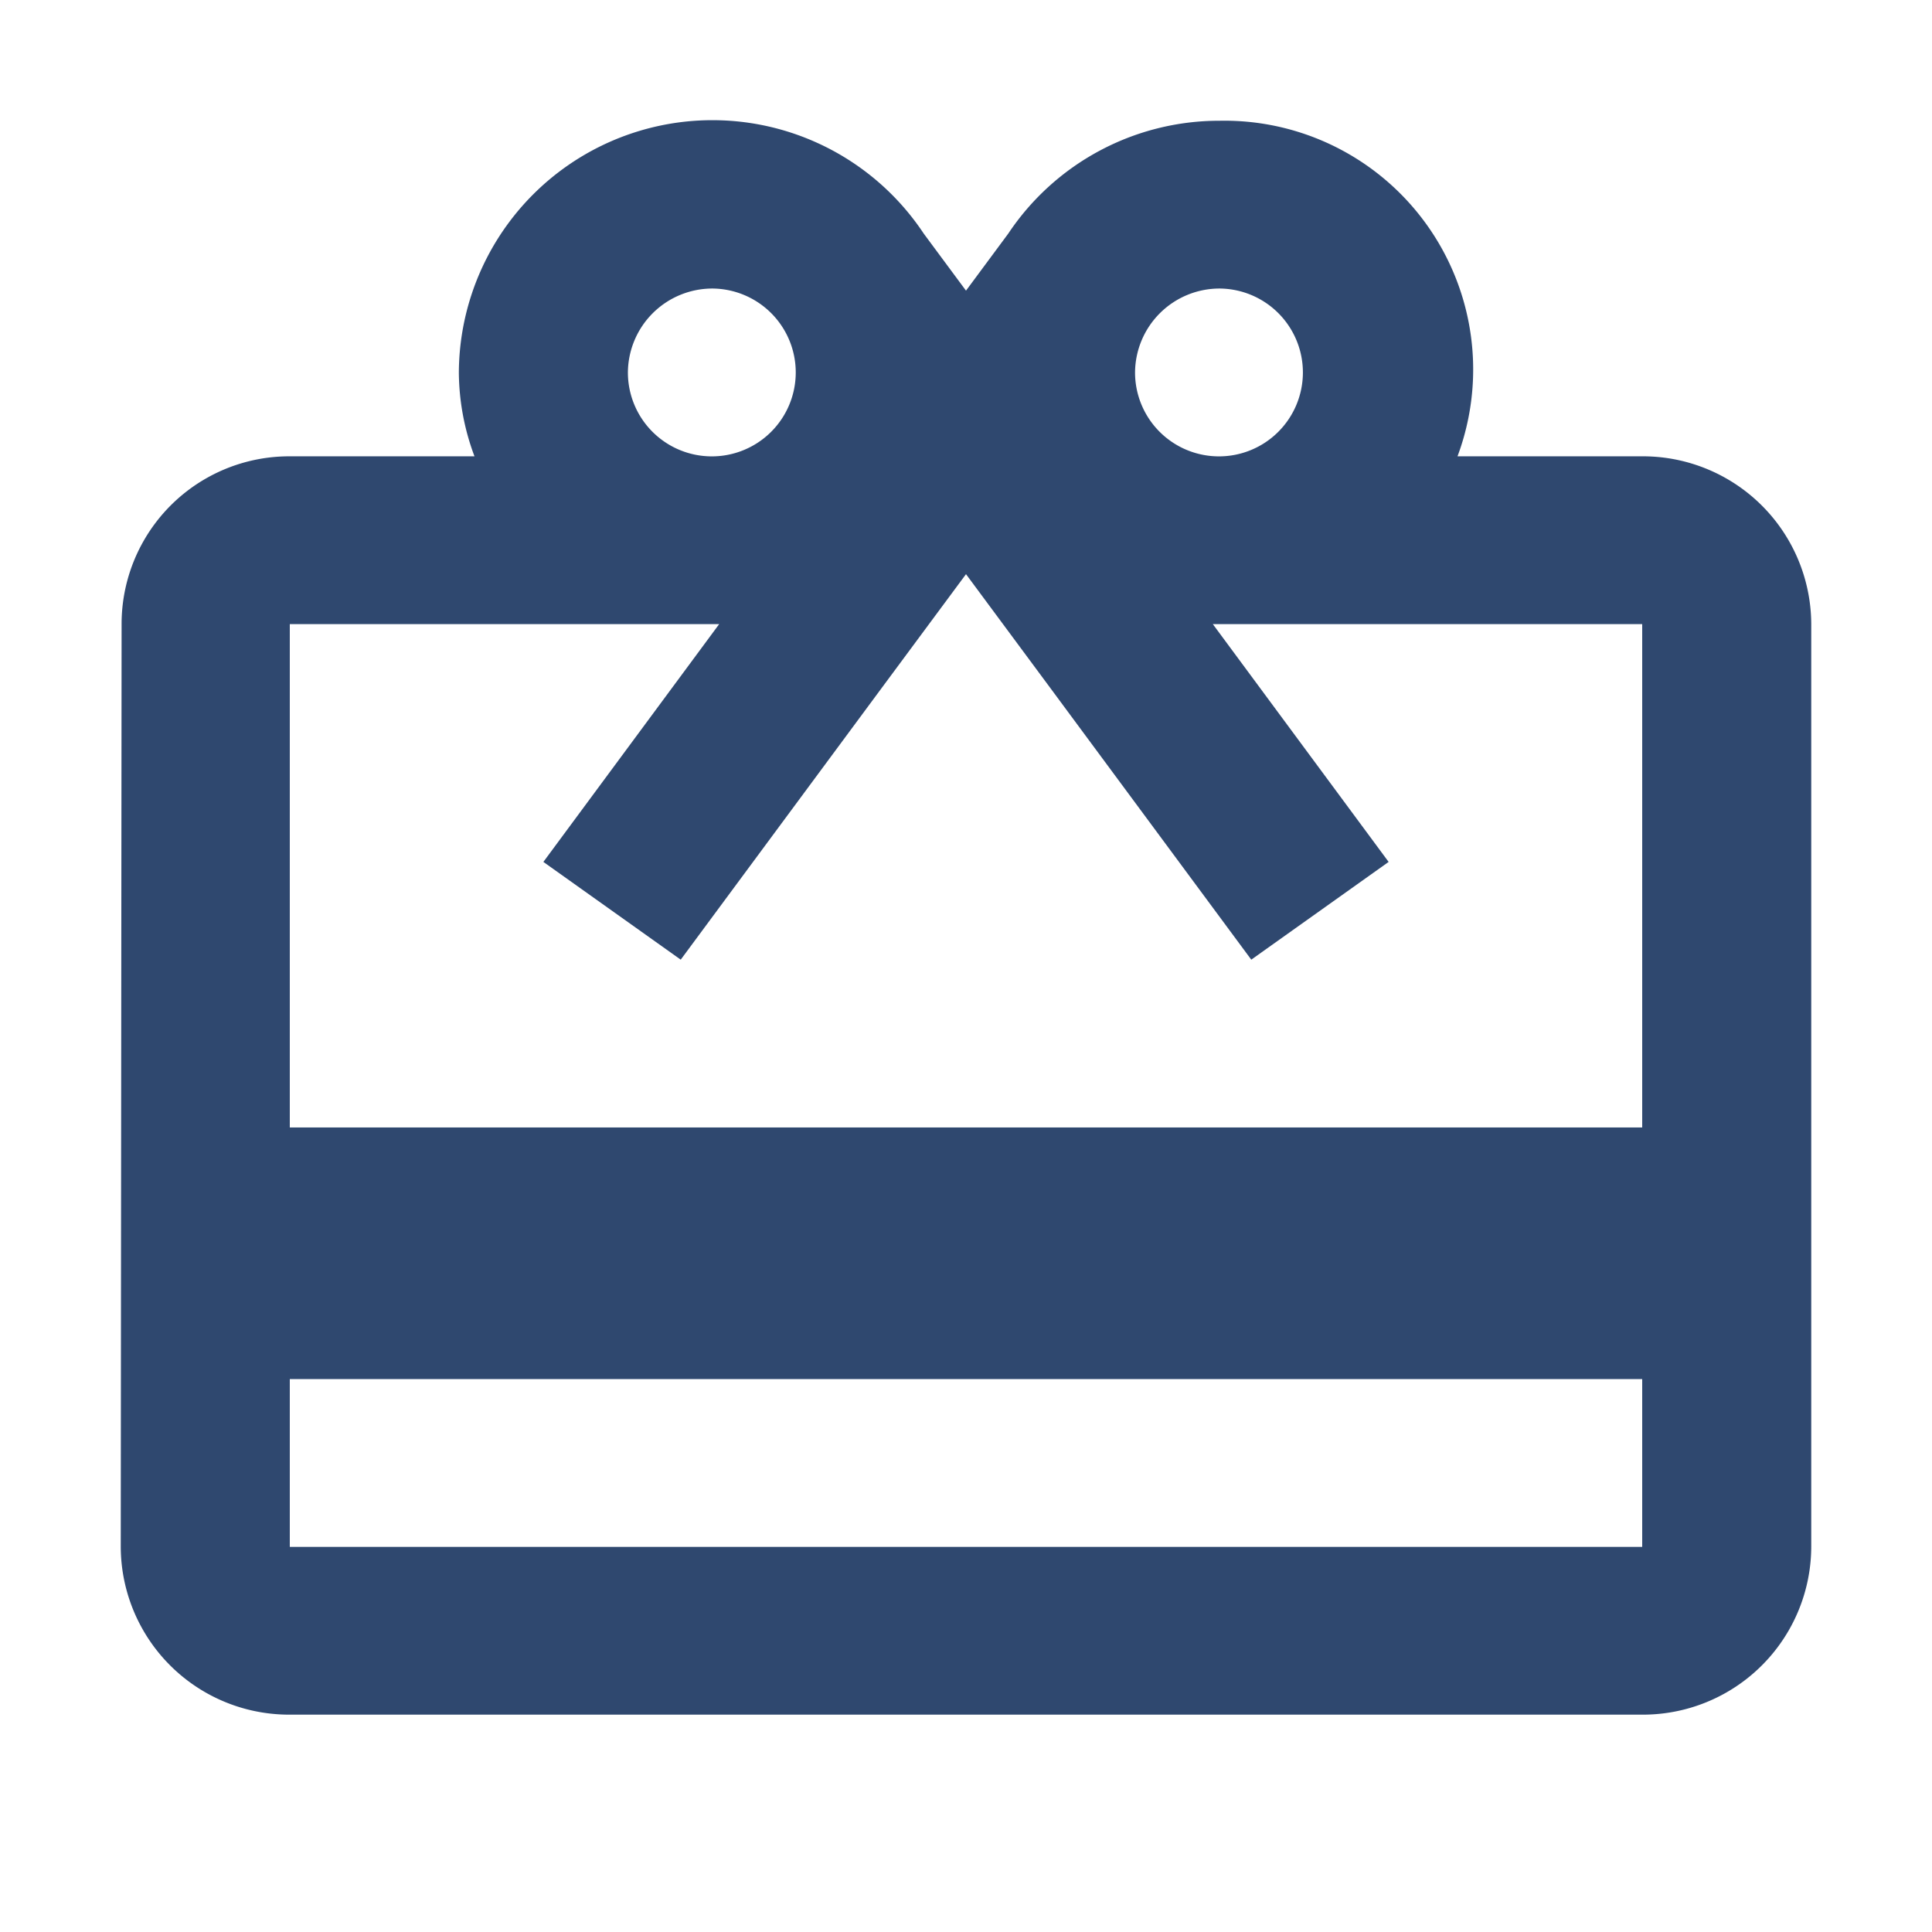 <svg xmlns="http://www.w3.org/2000/svg" width="32" height="32" viewBox="0 0 32 32">
  <g id="Giftcard_Icon_-_Plaster" data-name="Giftcard Icon - Plaster" transform="translate(2 2)">
    <rect id="Rectangle_138" data-name="Rectangle 138" width="32" height="32" transform="translate(-2 -2)" fill="#fff" opacity="0"/>
    <path id="ic_card_giftcard_48px" d="M29.2,9.558H26.141A4.12,4.12,0,0,0,22.2,4a4.2,4.2,0,0,0-3.5,1.869l-.7.945-.7-.945a4.2,4.2,0,0,0-7.7,2.3,4.014,4.014,0,0,0,.259,1.389H6.8a2.777,2.777,0,0,0-2.786,2.779L4,27.621A2.789,2.789,0,0,0,6.8,30.4H29.2A2.789,2.789,0,0,0,32,27.621V12.337A2.789,2.789,0,0,0,29.2,9.558Zm-7-2.779a1.39,1.39,0,1,1-1.4,1.389A1.4,1.4,0,0,1,22.2,6.779Zm-8.4,0a1.39,1.39,0,1,1-1.4,1.389A1.4,1.4,0,0,1,13.8,6.779ZM29.2,27.621H6.8V24.842H29.2Zm0-6.947H6.8V12.337h7.112L11,16.276l2.275,1.619L16.6,13.4,18,11.51l1.4,1.89,3.325,4.495L25,16.276l-2.912-3.939H29.2Z" transform="translate(-4 -4)" fill="#2f486f"/>
  </g>
</svg>
